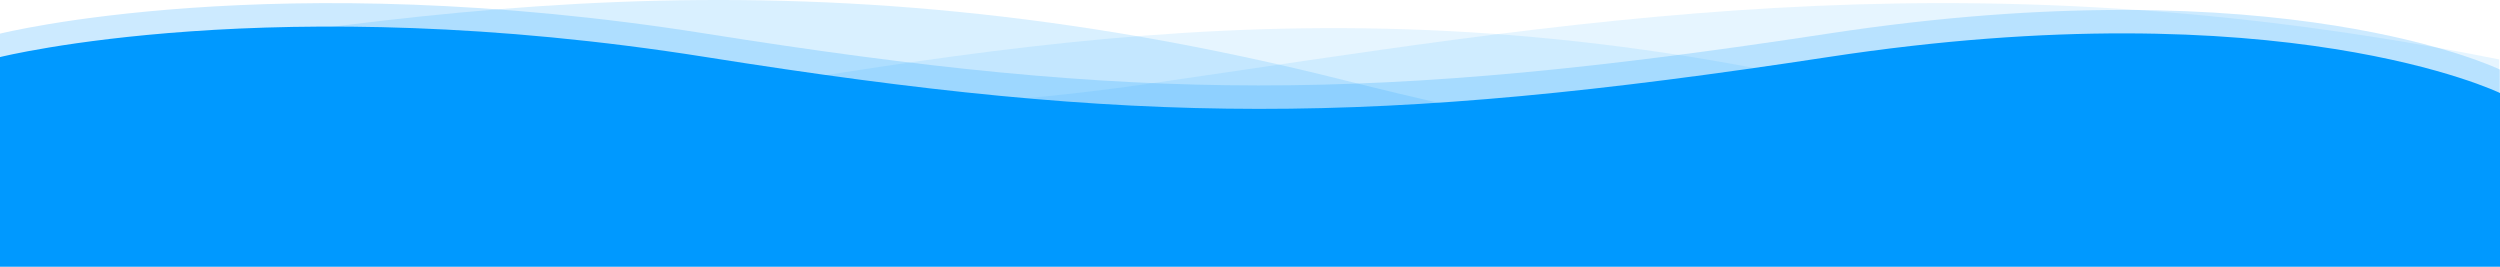 <svg xmlns="http://www.w3.org/2000/svg" width="1600" height="171" viewBox="0 0 1600 171"><g transform="translate(2123 -2840)"><path d="M281,2853.292s138.885,58.931,395.966,17.679,492.934-91.932,842,0,362.036,16.5,362.036,16.5v84.861H281Z" transform="translate(-2404 38.667)" fill="#09f" opacity="0.1"/><path d="M0,153.119V48.779c261.614-40.67,505.194-86.96,861.685,2.9,365,92,378.565,16.513,378.565,16.513v84.928Z" transform="translate(-2123 2840)" fill="#09f" opacity="0.15"/><path d="M0,153.123V33.989S154.464,92.966,440.381,51.682c268.03-38.7,515.291-85.7,865-15.634V153.123Z" transform="translate(-1828.872 2841.996)" fill="#09f" opacity="0.1"/><path d="M281,2836.069s175.194-43.941,451.83,0,426.823,44.469,718.081,0,430.089,23,430.089,23v126.139H281Z" transform="translate(-2404 25.46)" fill="#09f" opacity="0.2"/><path d="M281,2836.069s175.194-43.941,451.83,0,426.823,44.469,718.081,0,430.089,23,430.089,23v111.139H281Z" transform="translate(-2404 40.46)" fill="#09f"/></g></svg>